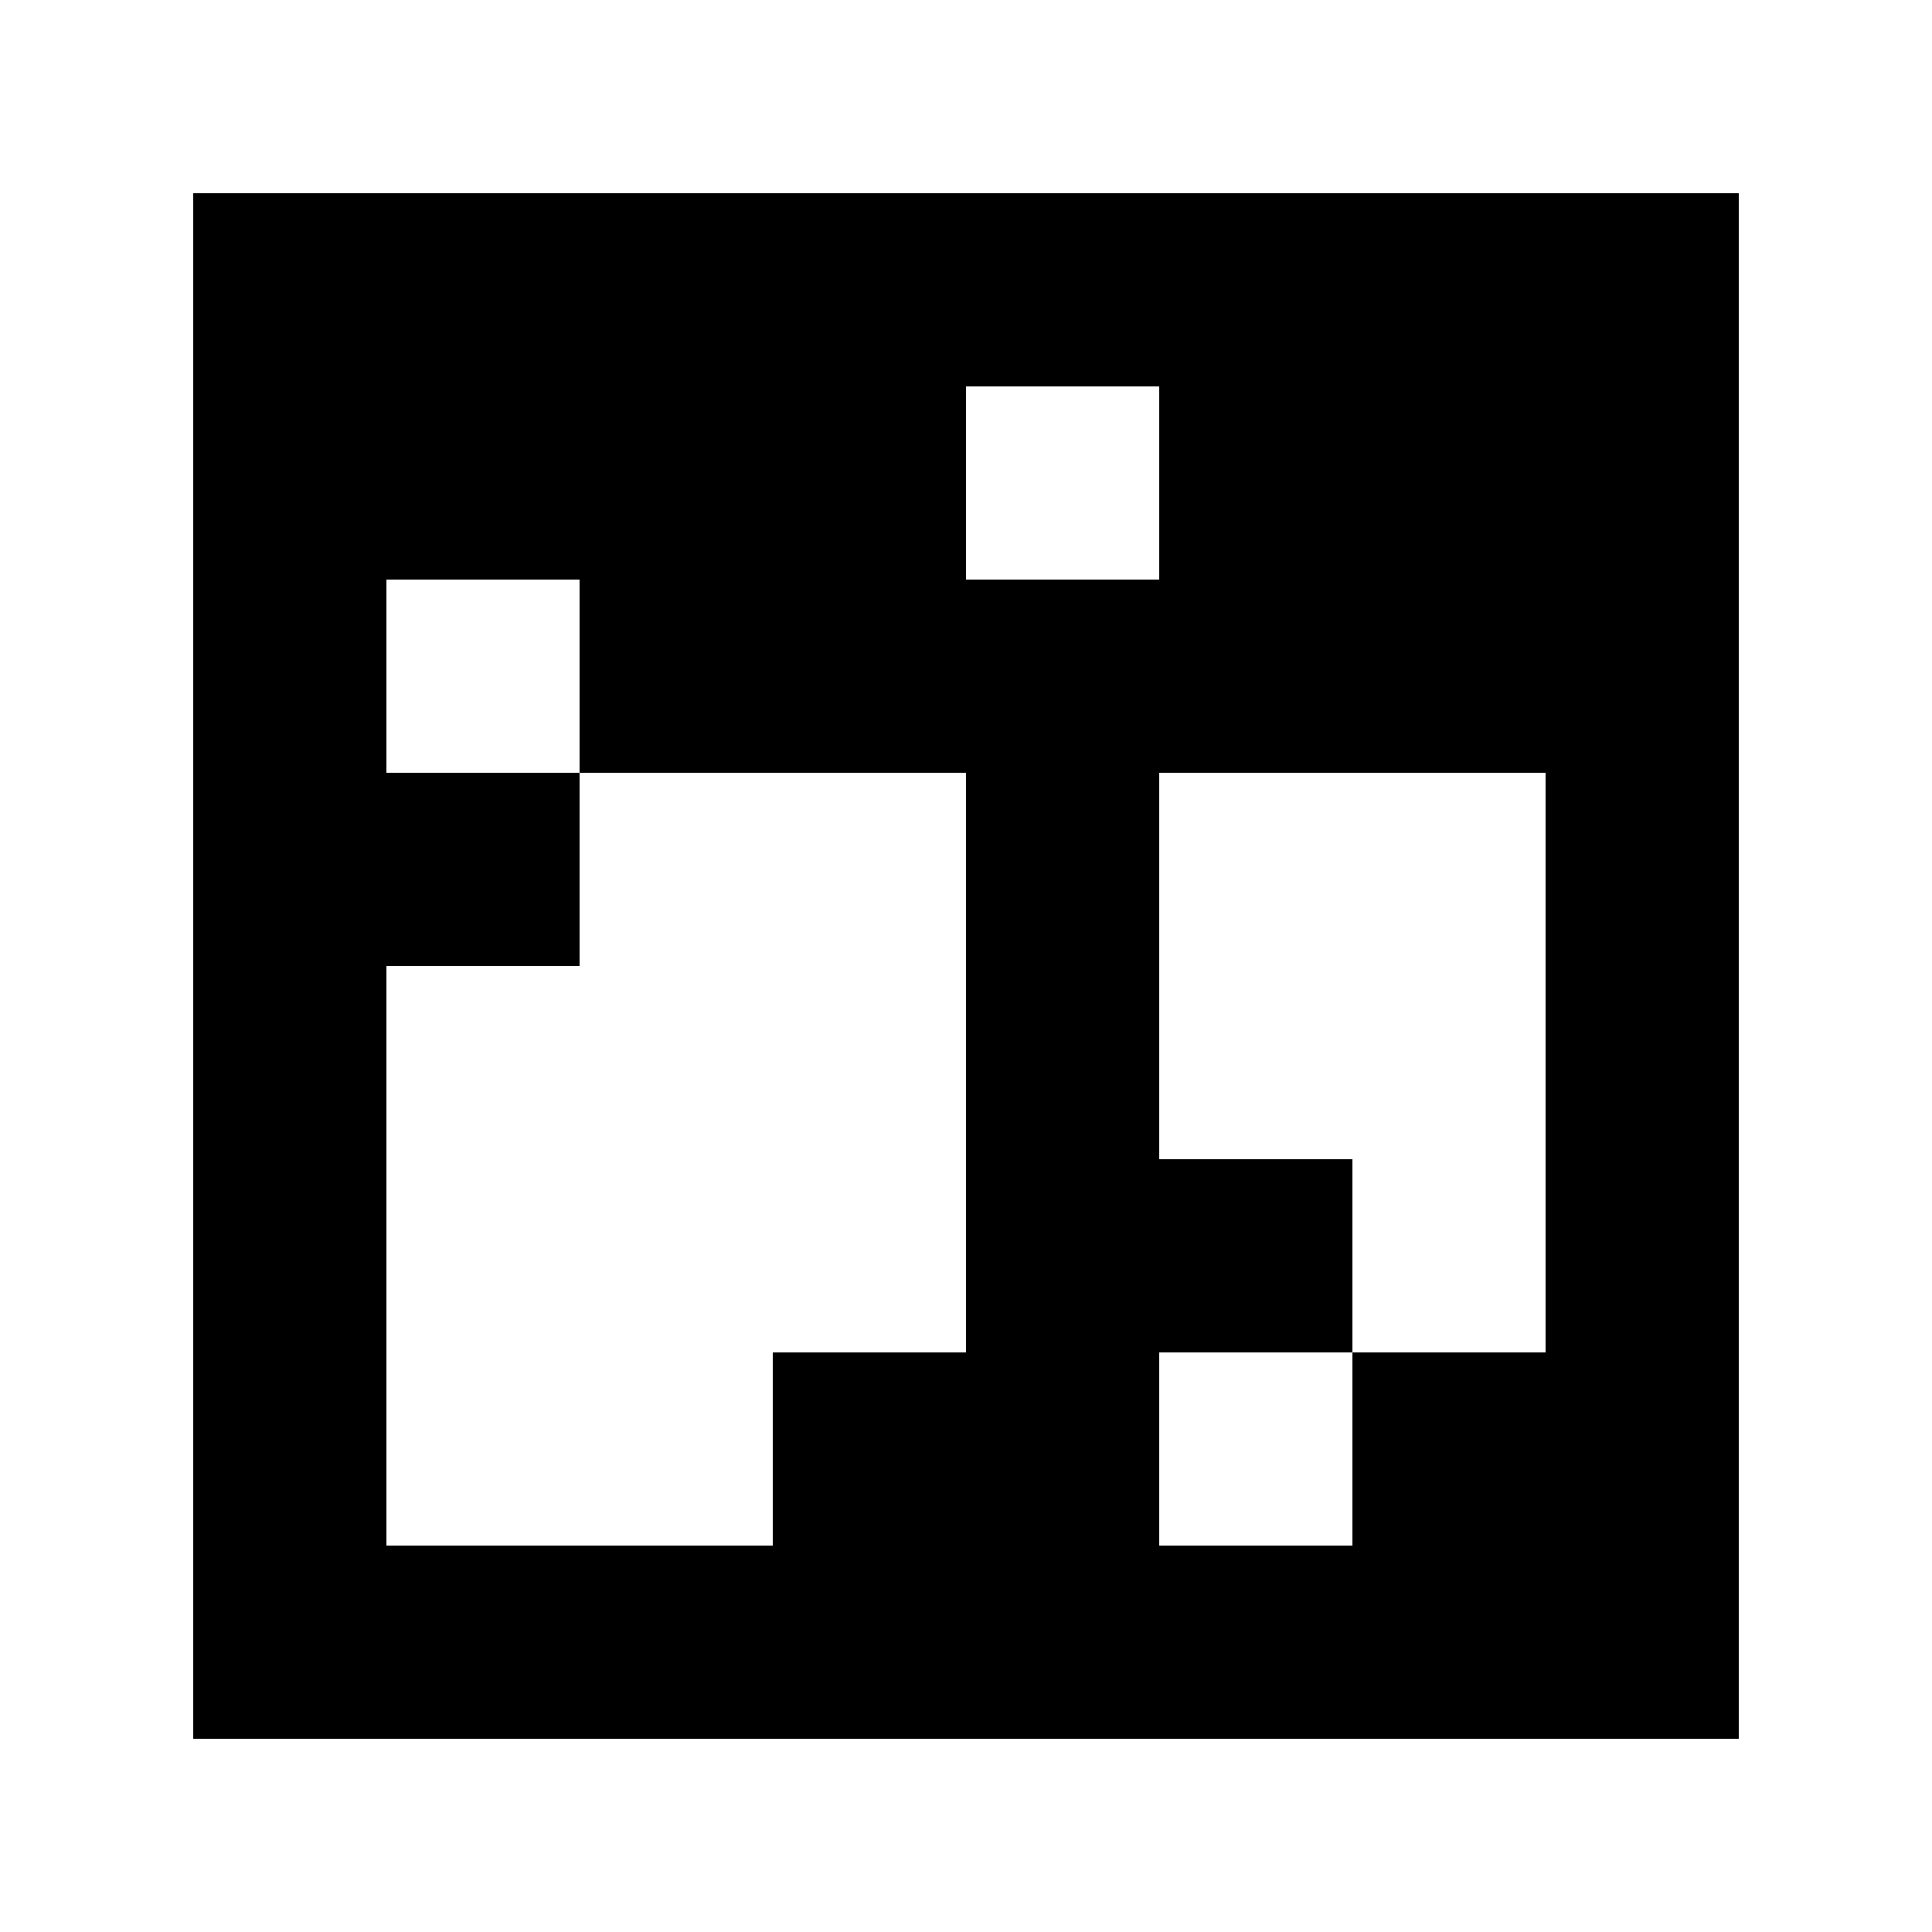 <svg xmlns="http://www.w3.org/2000/svg" viewBox="0 0 10 10"><rect x="0" y="0" width="10" height="10" fill="white"></rect><rect x="1" y="1" width="8" height="8" fill="black"></rect><rect x="5" y="2" width="1" height="1" fill="white"></rect><rect x="2" y="3" width="1" height="1" fill="white"></rect><rect x="3" y="4" width="1" height="1" fill="white"></rect><rect x="4" y="4" width="1" height="1" fill="white"></rect><rect x="6" y="4" width="1" height="1" fill="white"></rect><rect x="7" y="4" width="1" height="1" fill="white"></rect><rect x="2" y="5" width="1" height="1" fill="white"></rect><rect x="3" y="5" width="1" height="1" fill="white"></rect><rect x="4" y="5" width="1" height="1" fill="white"></rect><rect x="6" y="5" width="1" height="1" fill="white"></rect><rect x="7" y="5" width="1" height="1" fill="white"></rect><rect x="2" y="6" width="1" height="1" fill="white"></rect><rect x="3" y="6" width="1" height="1" fill="white"></rect><rect x="4" y="6" width="1" height="1" fill="white"></rect><rect x="7" y="6" width="1" height="1" fill="white"></rect><rect x="2" y="7" width="1" height="1" fill="white"></rect><rect x="3" y="7" width="1" height="1" fill="white"></rect><rect x="6" y="7" width="1" height="1" fill="white"></rect></svg>